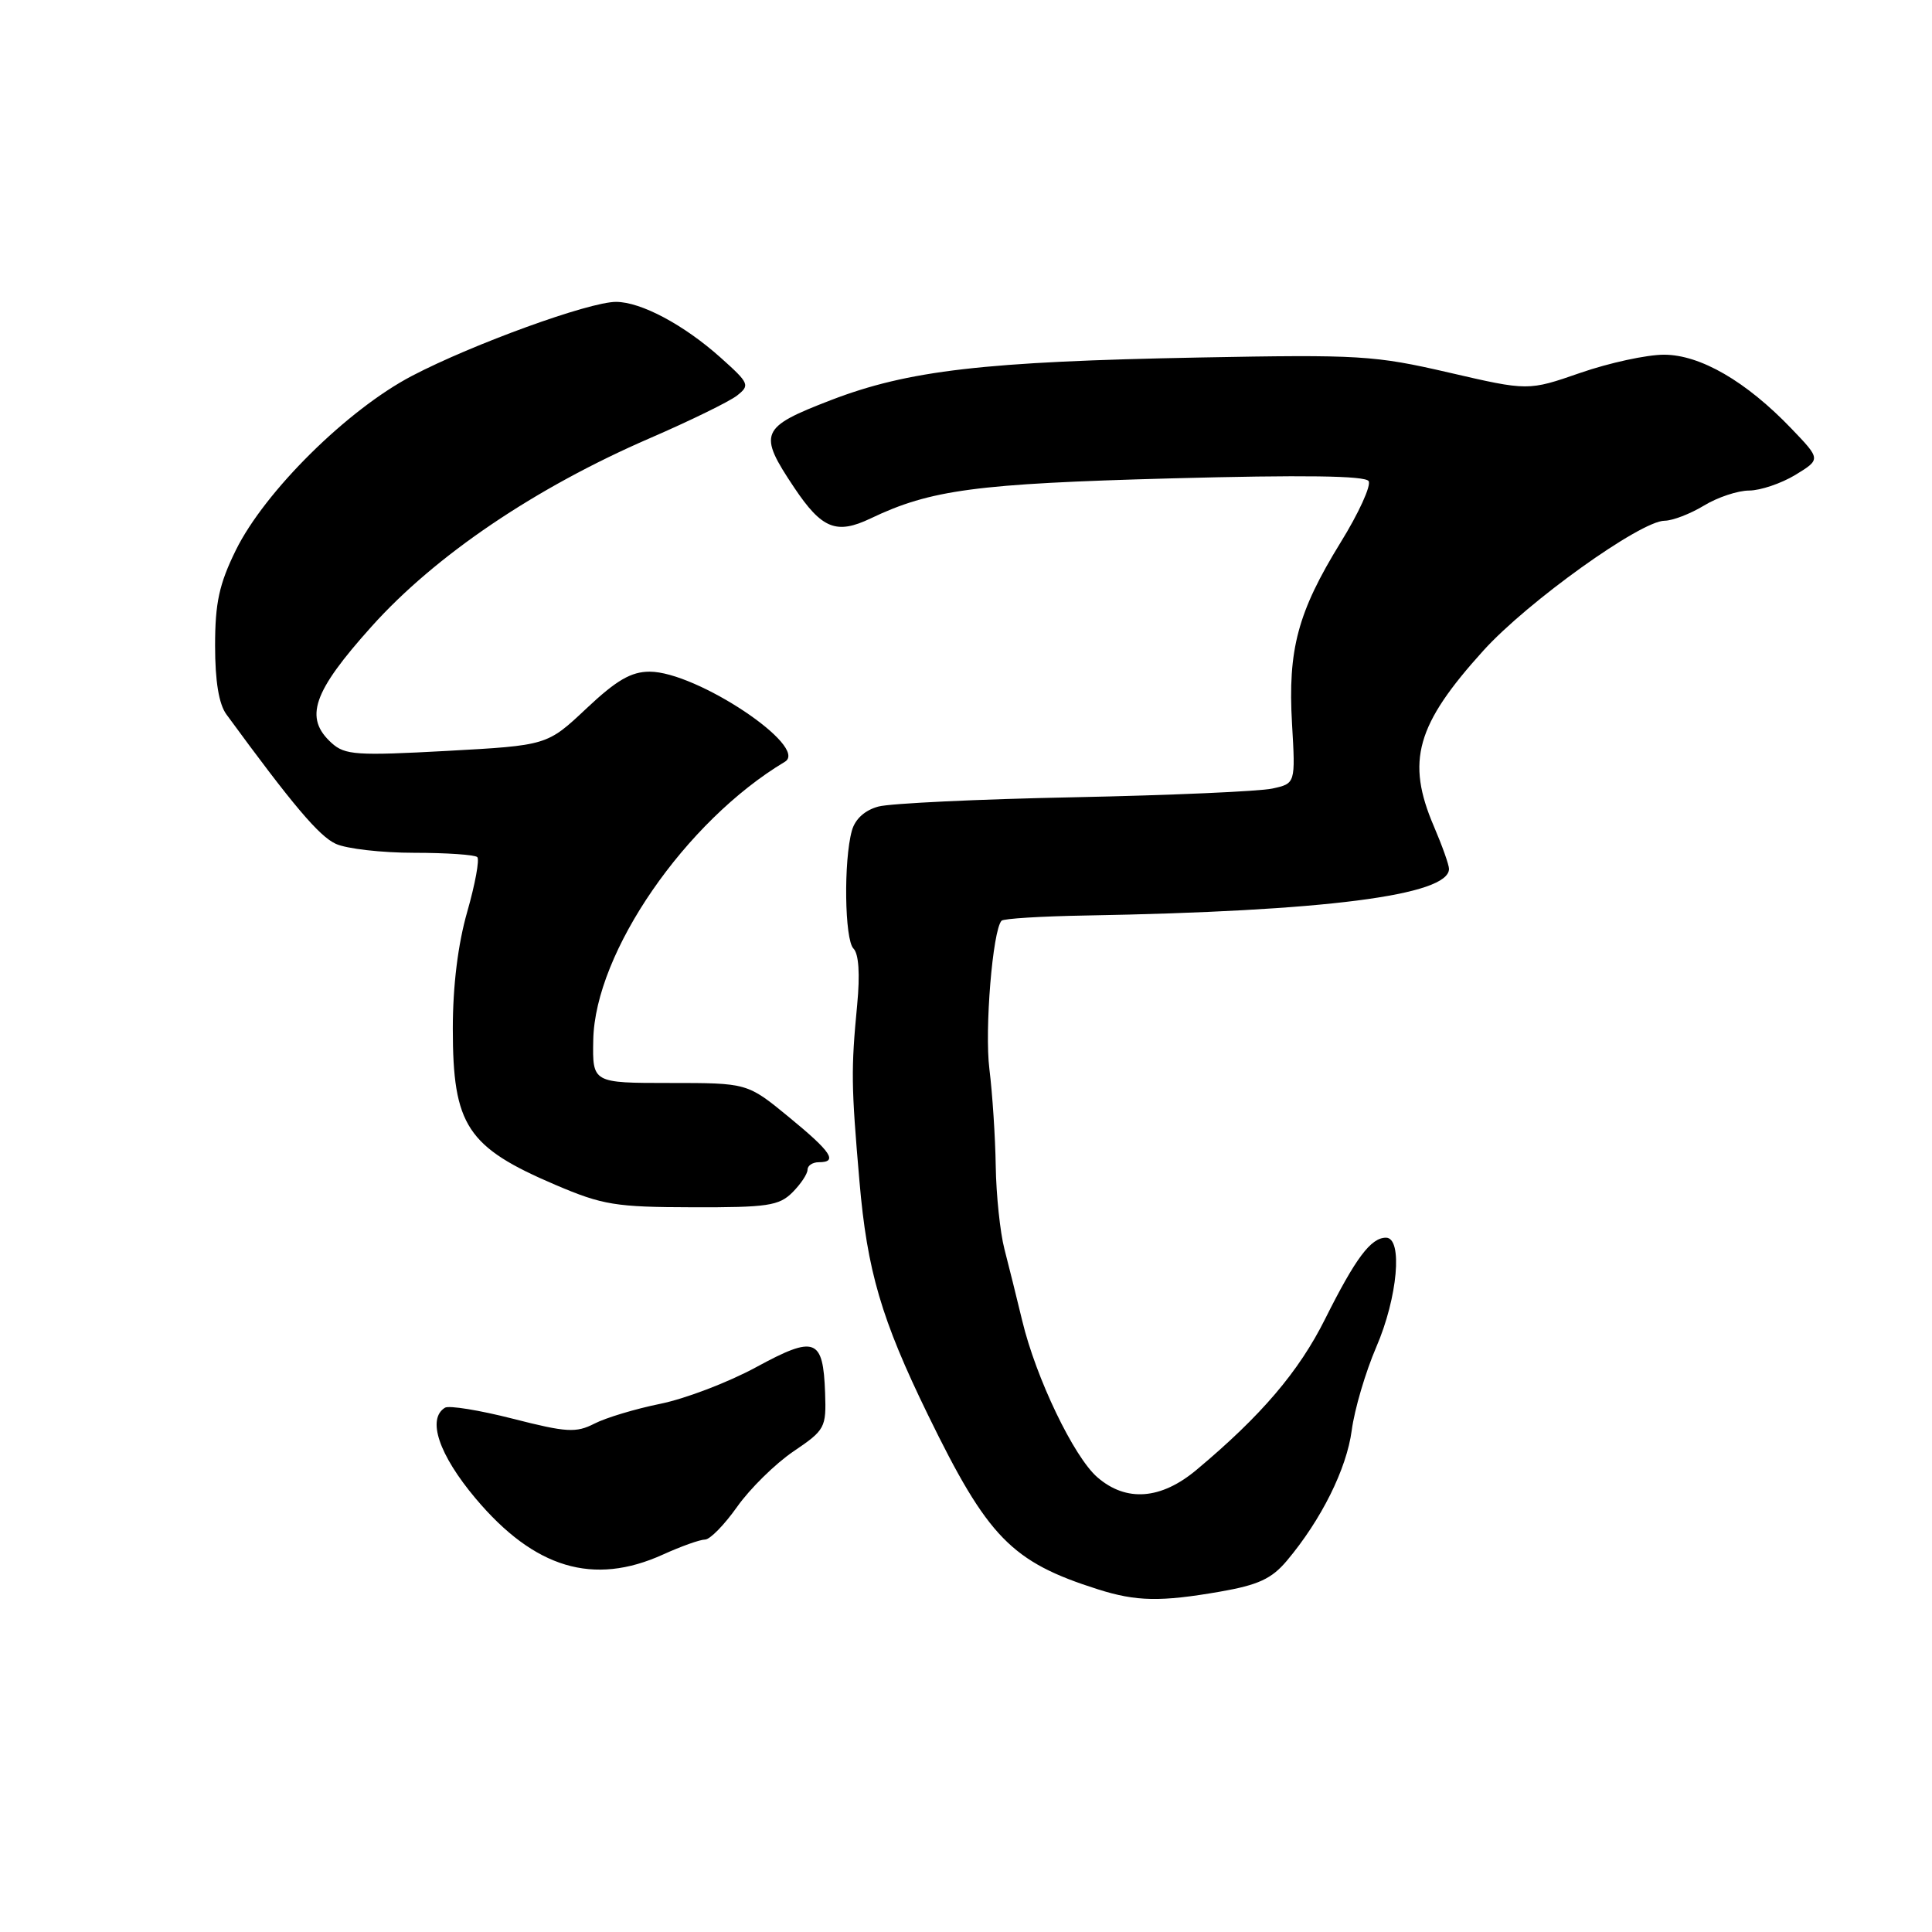 <?xml version="1.0" encoding="UTF-8" standalone="no"?>
<!DOCTYPE svg PUBLIC "-//W3C//DTD SVG 1.1//EN" "http://www.w3.org/Graphics/SVG/1.1/DTD/svg11.dtd" >
<svg xmlns="http://www.w3.org/2000/svg" xmlns:xlink="http://www.w3.org/1999/xlink" version="1.1" viewBox="0 0 256 256">
 <g >
 <path fill="currentColor"
d=" M 161.67 210.90 C 166.72 210.02 168.50 209.20 170.51 206.81 C 175.08 201.38 178.43 194.64 179.11 189.54 C 179.47 186.77 180.94 181.80 182.36 178.50 C 185.20 171.93 185.91 164.00 183.65 164.00 C 181.64 164.00 179.62 166.71 175.58 174.78 C 172.11 181.73 167.14 187.57 158.56 194.75 C 153.84 198.71 149.24 199.06 145.41 195.75 C 142.29 193.05 137.27 182.60 135.45 175.00 C 134.72 171.97 133.66 167.70 133.09 165.50 C 132.52 163.30 132.00 158.35 131.94 154.50 C 131.88 150.65 131.50 144.87 131.10 141.66 C 130.45 136.45 131.53 123.28 132.71 122.00 C 132.96 121.72 137.97 121.41 143.84 121.31 C 175.57 120.75 192.00 118.64 192.00 115.13 C 192.00 114.60 191.10 112.07 190.00 109.50 C 186.29 100.85 187.65 96.04 196.57 86.19 C 202.40 79.75 217.40 69.00 220.57 69.00 C 221.63 68.99 223.97 68.09 225.77 67.00 C 227.57 65.90 230.27 65.00 231.77 65.00 C 233.27 64.99 236.02 64.06 237.89 62.93 C 241.27 60.86 241.27 60.86 237.39 56.81 C 231.38 50.53 225.29 47.00 220.48 47.00 C 218.21 47.00 213.23 48.08 209.42 49.40 C 202.50 51.80 202.50 51.80 192.00 49.37 C 182.14 47.09 180.12 46.97 159.00 47.37 C 130.37 47.91 120.36 49.07 110.07 53.03 C 100.71 56.64 100.40 57.38 105.25 64.63 C 108.90 70.08 110.83 70.86 115.37 68.69 C 123.32 64.89 129.36 64.09 155.10 63.39 C 172.69 62.92 180.90 63.03 181.35 63.75 C 181.71 64.33 180.04 68.00 177.63 71.89 C 171.96 81.10 170.63 86.06 171.20 95.90 C 171.66 103.82 171.66 103.82 168.58 104.49 C 166.89 104.86 155.09 105.38 142.37 105.64 C 129.66 105.89 117.97 106.45 116.40 106.87 C 114.60 107.35 113.31 108.52 112.88 110.06 C 111.77 114.04 111.91 124.51 113.09 125.69 C 113.79 126.39 113.97 129.08 113.58 133.14 C 112.76 141.74 112.78 143.77 113.88 156.50 C 114.90 168.40 116.78 174.80 122.96 187.48 C 130.89 203.74 134.02 206.96 145.50 210.60 C 150.58 212.21 153.79 212.27 161.67 210.90 Z  M 87.86 205.98 C 90.26 204.89 92.76 204.00 93.42 204.00 C 94.08 204.00 95.99 202.04 97.68 199.65 C 99.37 197.26 102.71 193.97 105.12 192.33 C 109.34 189.48 109.49 189.18 109.33 184.56 C 109.07 177.31 108.01 176.91 100.21 181.15 C 96.52 183.16 90.80 185.34 87.50 186.01 C 84.20 186.68 80.27 187.86 78.76 188.64 C 76.33 189.88 75.08 189.81 67.96 187.99 C 63.54 186.86 59.48 186.20 58.96 186.53 C 56.55 188.01 58.16 192.77 63.01 198.54 C 70.82 207.83 78.63 210.17 87.86 205.98 Z  M 105.00 158.00 C 106.10 156.90 107.00 155.55 107.00 155.00 C 107.00 154.45 107.67 154.00 108.50 154.00 C 111.07 154.00 110.18 152.65 104.51 148.00 C 99.03 143.50 99.03 143.50 88.76 143.50 C 78.50 143.50 78.50 143.50 78.61 137.79 C 78.84 126.20 90.83 108.81 104.00 100.94 C 107.28 98.98 92.30 89.00 86.08 89.00 C 83.62 89.00 81.67 90.14 77.69 93.89 C 72.50 98.77 72.50 98.77 59.20 99.50 C 47.27 100.15 45.71 100.05 43.95 98.46 C 40.26 95.12 41.42 91.72 49.25 83.00 C 57.71 73.58 70.92 64.64 86.14 58.05 C 91.45 55.75 96.62 53.22 97.64 52.43 C 99.40 51.05 99.30 50.80 95.50 47.40 C 90.63 43.04 84.93 40.00 81.62 40.00 C 78.07 40.00 62.65 45.59 54.60 49.80 C 46.03 54.28 35.07 65.13 31.24 72.92 C 29.04 77.40 28.50 79.89 28.50 85.56 C 28.50 90.25 29.00 93.30 30.00 94.66 C 38.78 106.66 42.29 110.81 44.49 111.81 C 45.92 112.47 50.60 113.00 54.88 113.00 C 59.16 113.00 62.93 113.26 63.24 113.57 C 63.56 113.89 62.96 117.15 61.91 120.82 C 60.68 125.11 60.00 130.63 60.00 136.30 C 60.00 149.15 61.88 152.00 73.62 157.01 C 79.85 159.67 81.57 159.95 91.75 159.97 C 101.69 160.00 103.23 159.77 105.00 158.00 Z "/>
</g>
</svg>